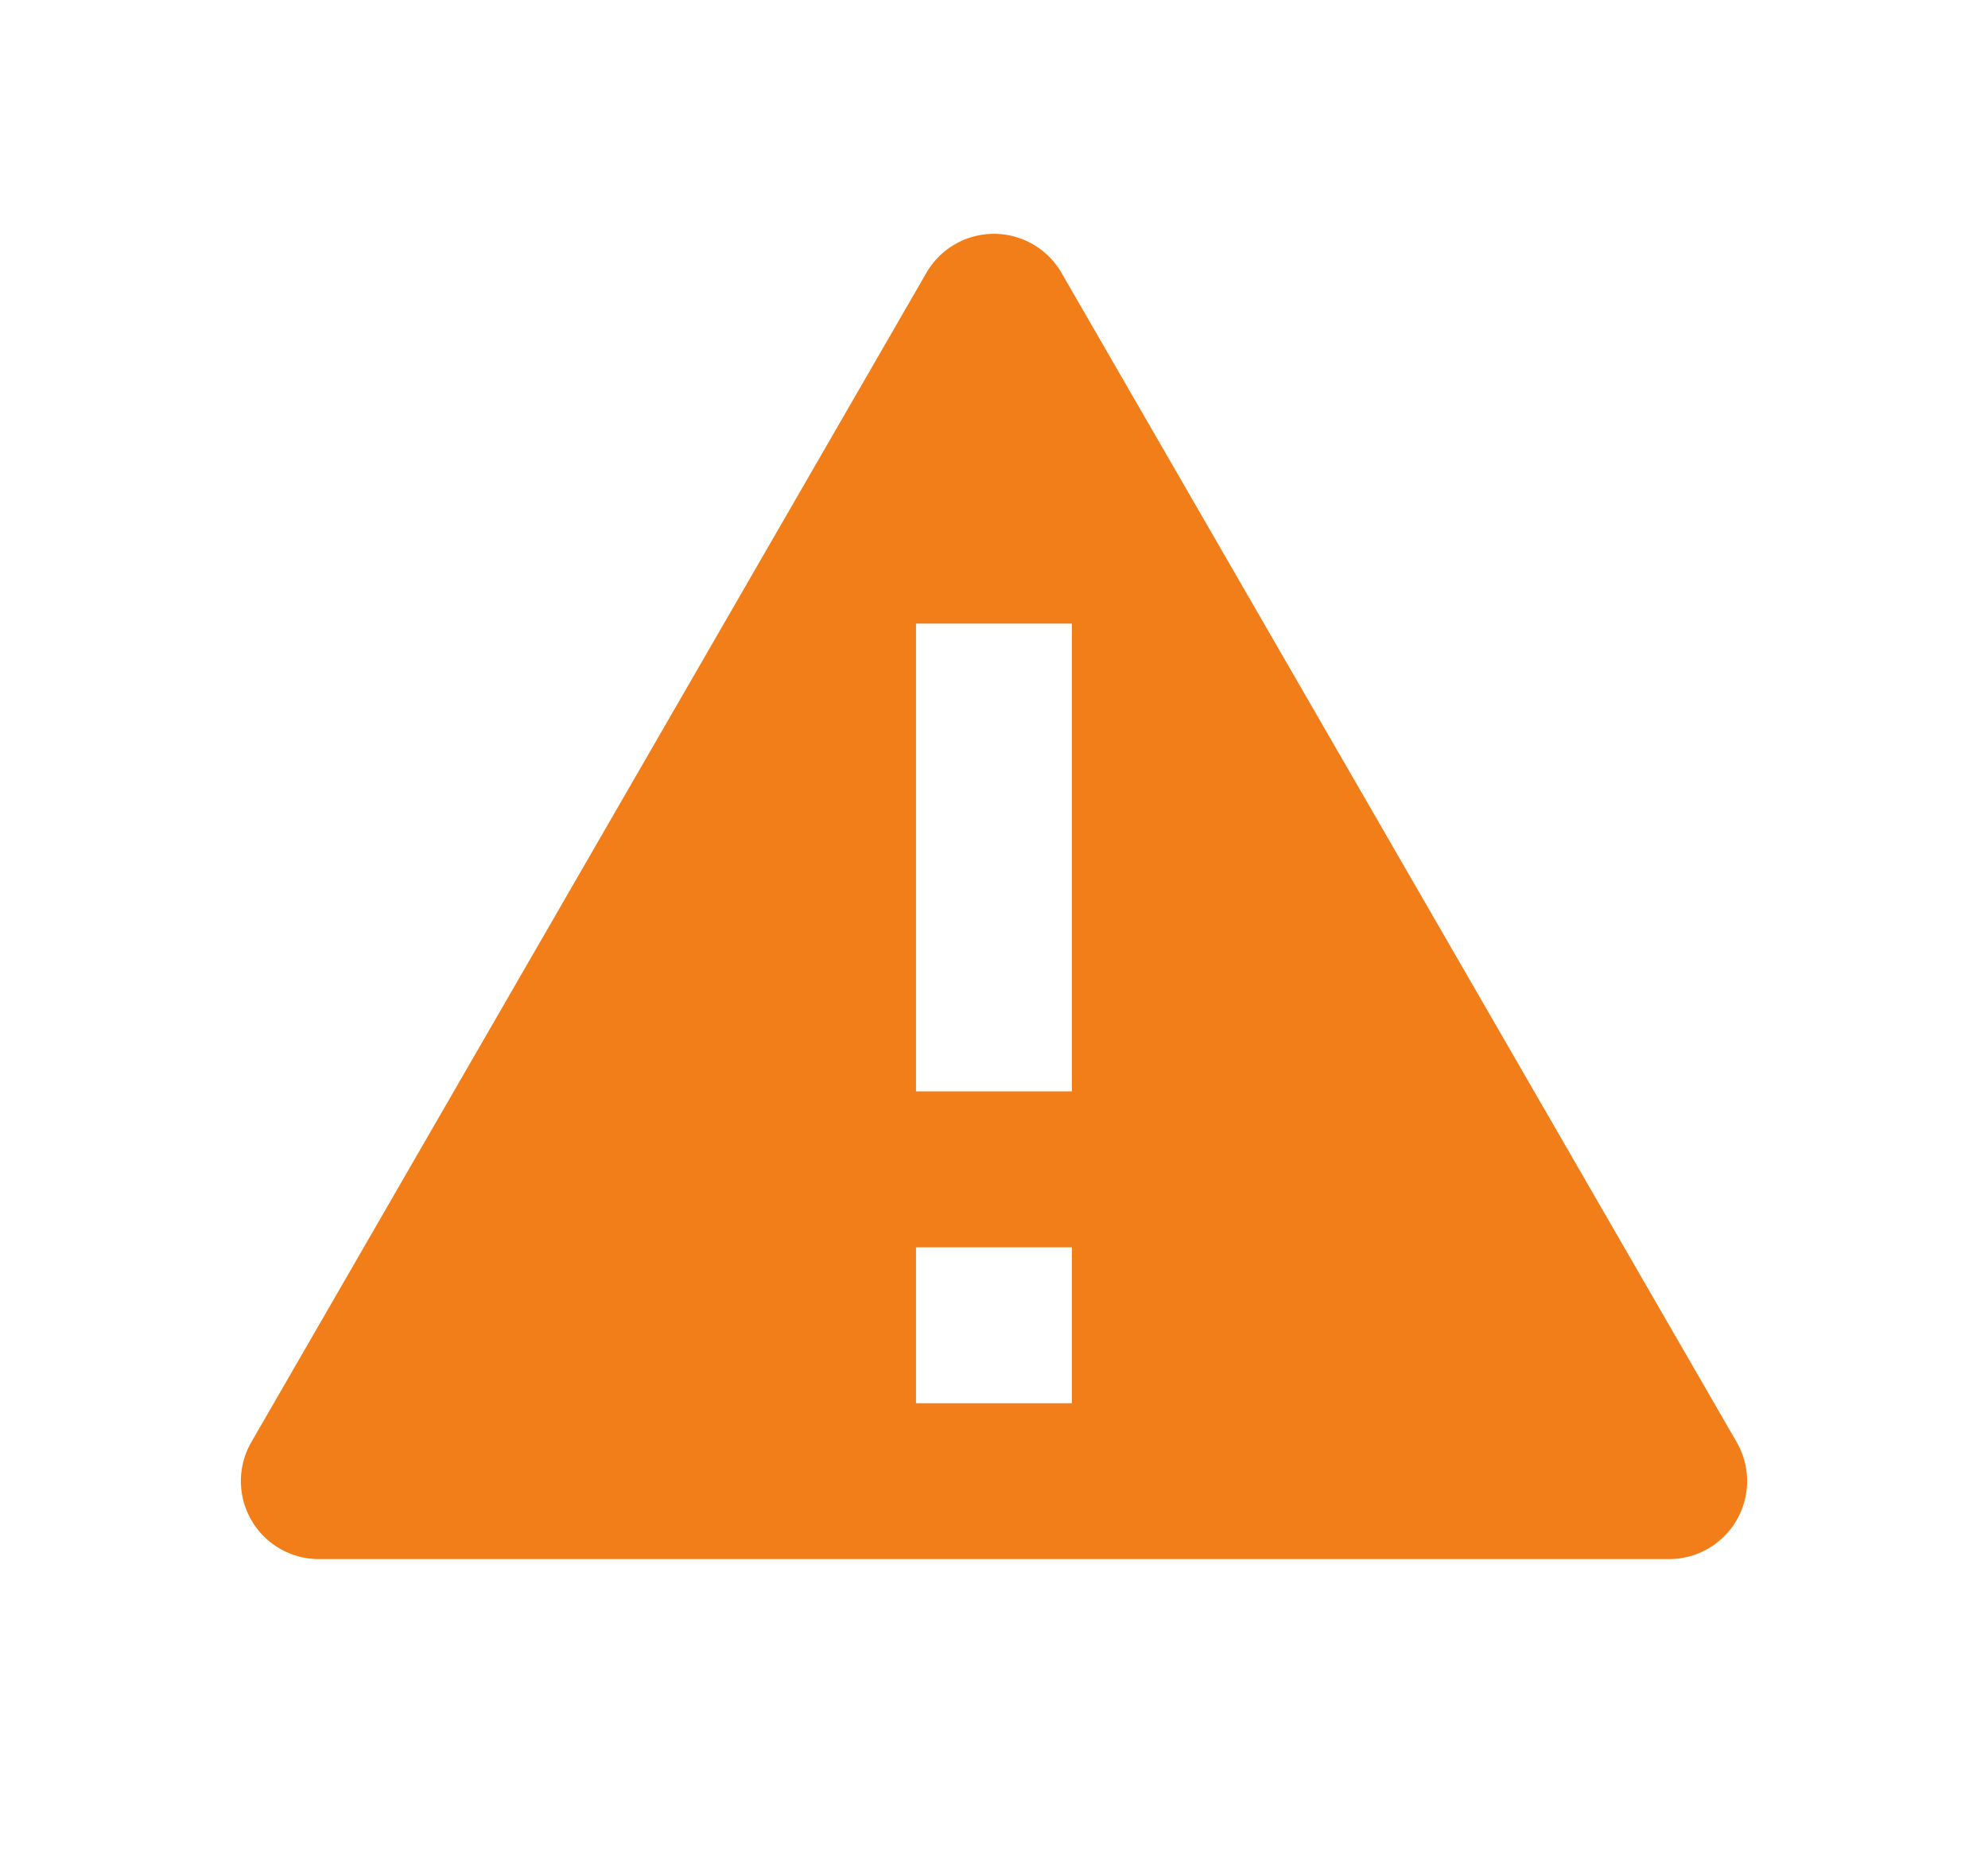 <svg width="17" height="16" fill="none" xmlns="http://www.w3.org/2000/svg"><path fill-rule="evenodd" clip-rule="evenodd" d="M9.077 2.333a.667.667 0 0 0-1.155 0l-5.773 10a.667.667 0 0 0 .577 1h11.547a.667.667 0 0 0 .578-1l-5.774-10Zm-1.244 3h1.333v4H7.833v-4Zm0 5.334h1.333V12H7.833v-1.333Z" fill="#F27E19"/></svg>